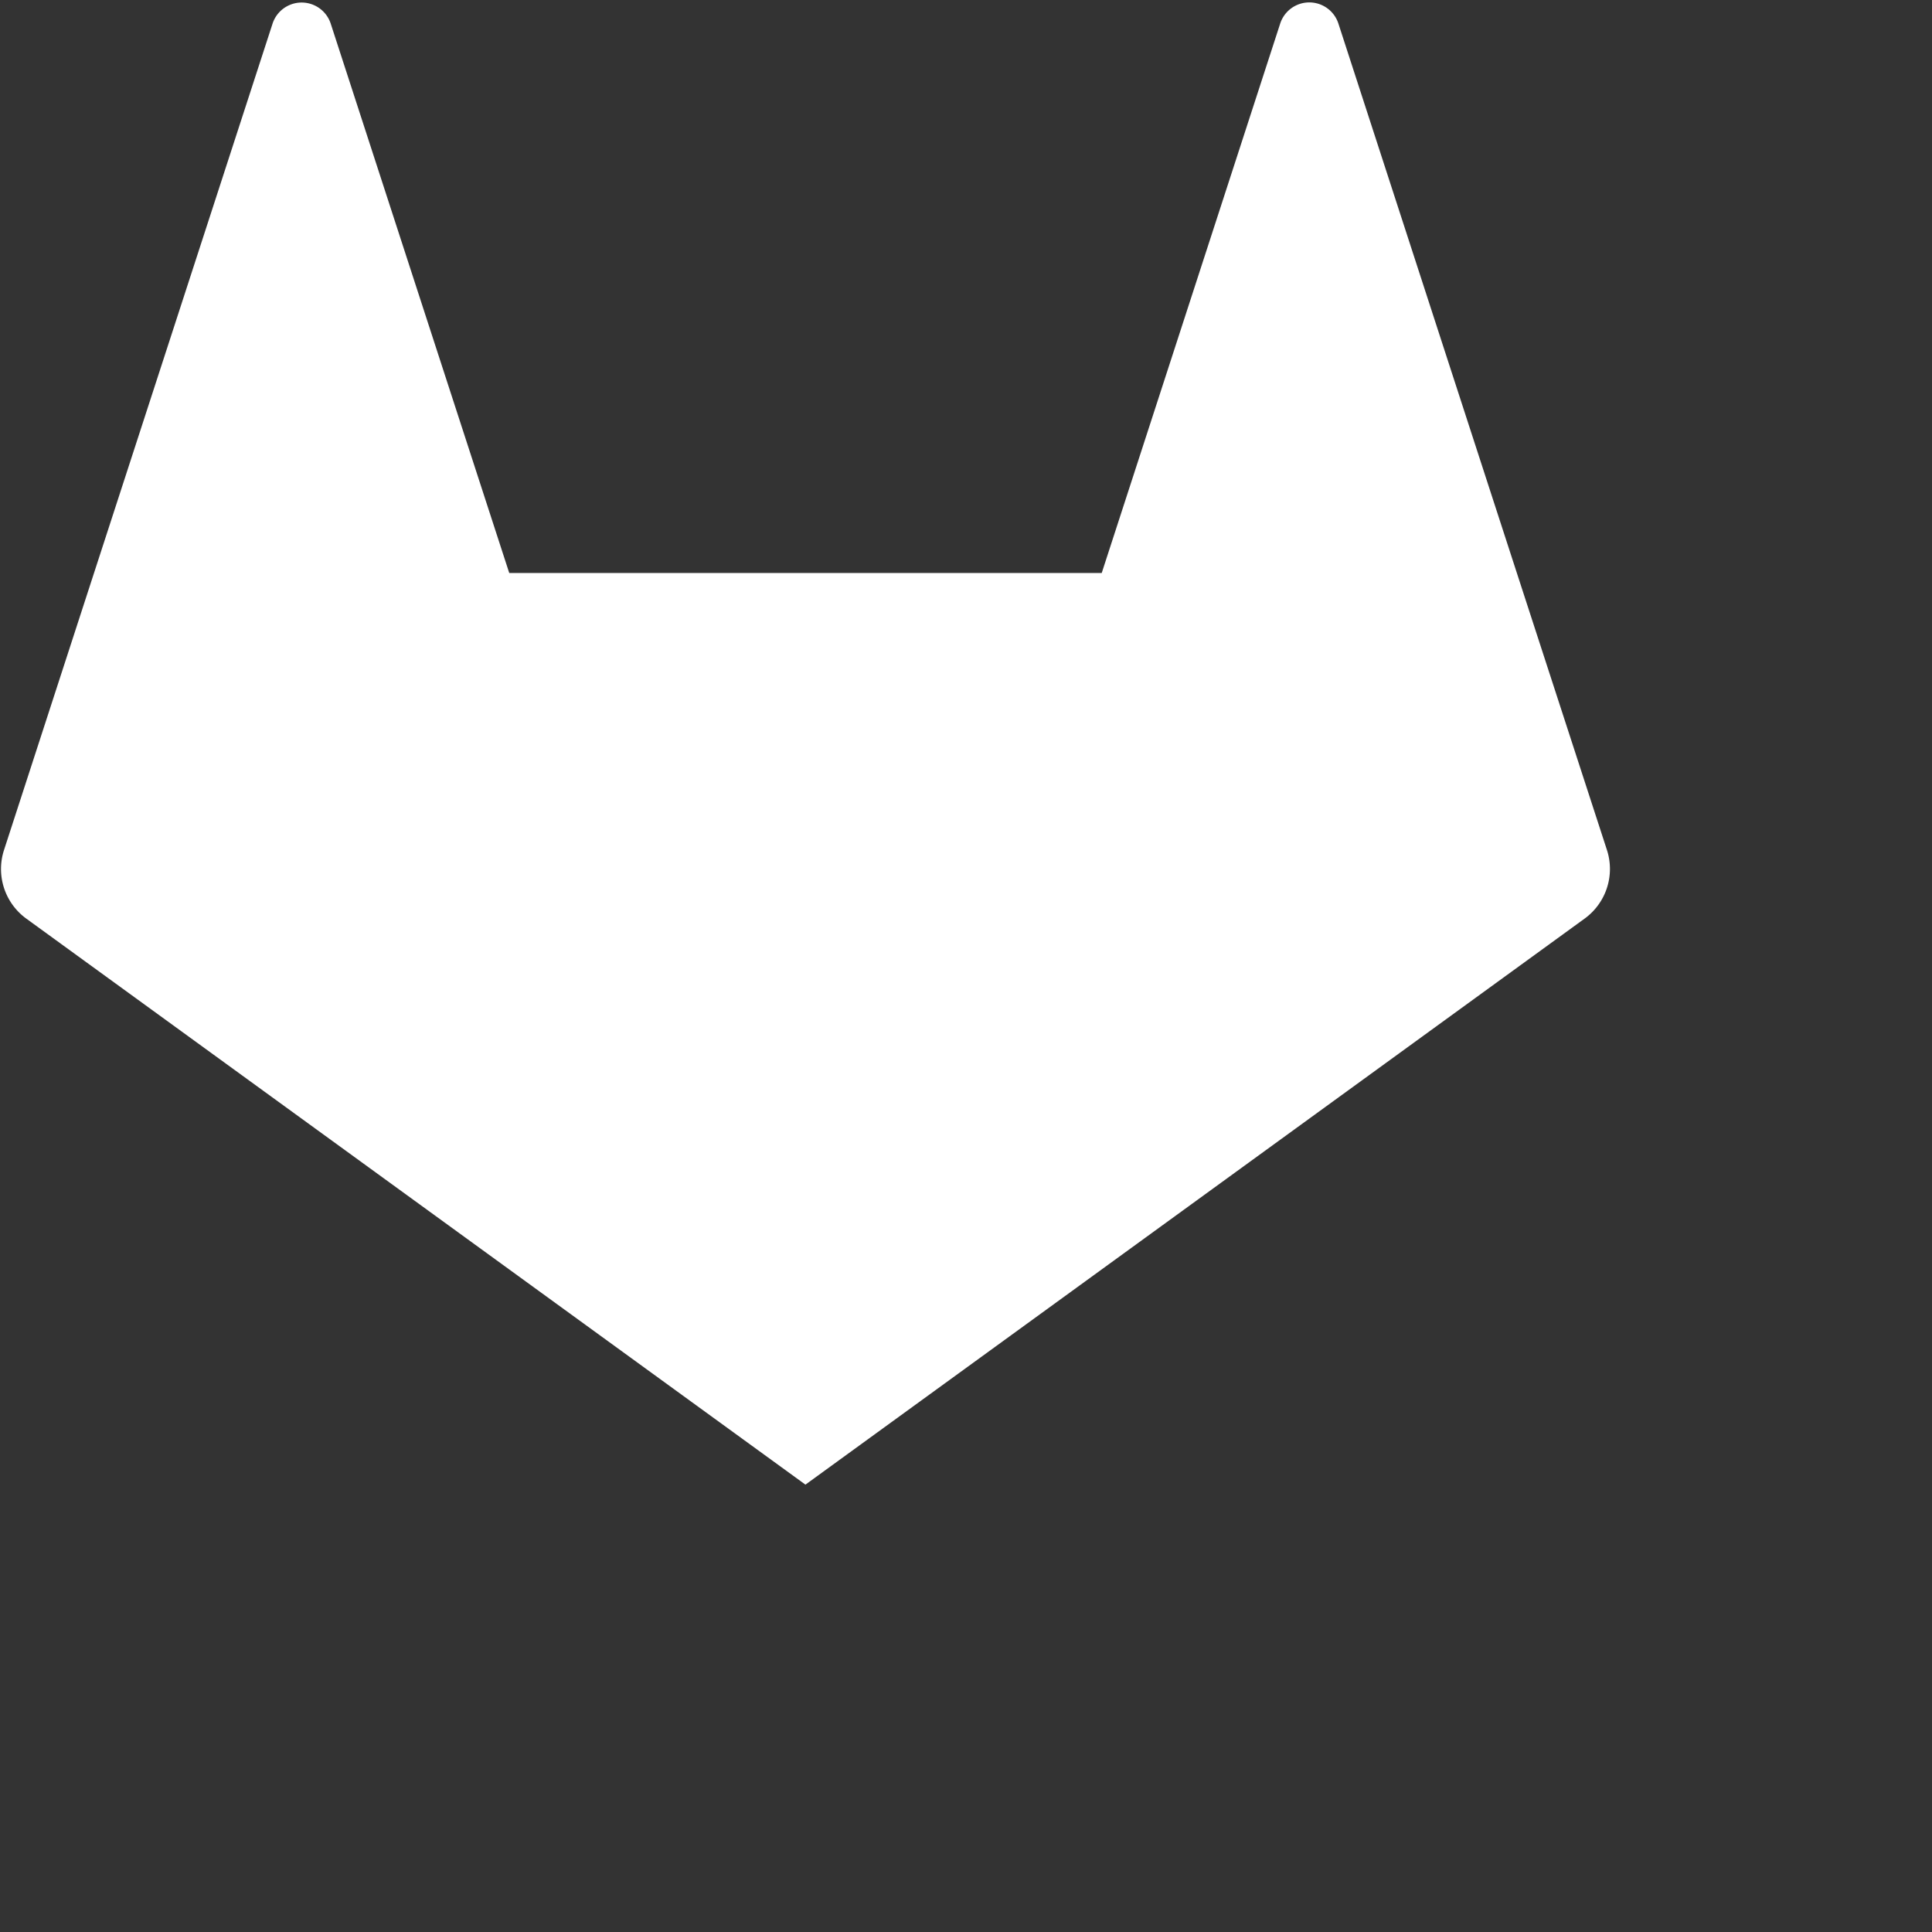 <svg width="24" height="24" xmlns="http://www.w3.org/2000/svg" fill="currentColor">

 <rect width="100%" height="100%" fill="#333333" stroke="none"/>

 <g>
  <title>Layer 1</title>
  <path fill="white" id="svg_1" d="m10.006,18.443l-3.68,-11.325l7.36,0l-3.68,11.325zm0,0l-8.838,-11.325l5.158,0l3.68,11.325zm-8.838,-11.325l8.838,11.325l-9.68,-7.032a0.762,0.762 0 0 1 -0.276,-0.852l1.118,-3.441zm0,0l2.217,-6.822a0.38,0.38 0 0 1 0.724,0l2.217,6.822l-5.158,0zm8.838,11.325l3.68,-11.325l5.157,0l-8.837,11.325zm8.837,-11.325l1.119,3.441a0.762,0.762 0 0 1 -0.277,0.852l-9.68,7.032l8.838,-11.325zm0,0l-5.157,0l2.216,-6.822a0.38,0.38 0 0 1 0.725,0l2.216,6.822z"/>
 </g>
</svg>